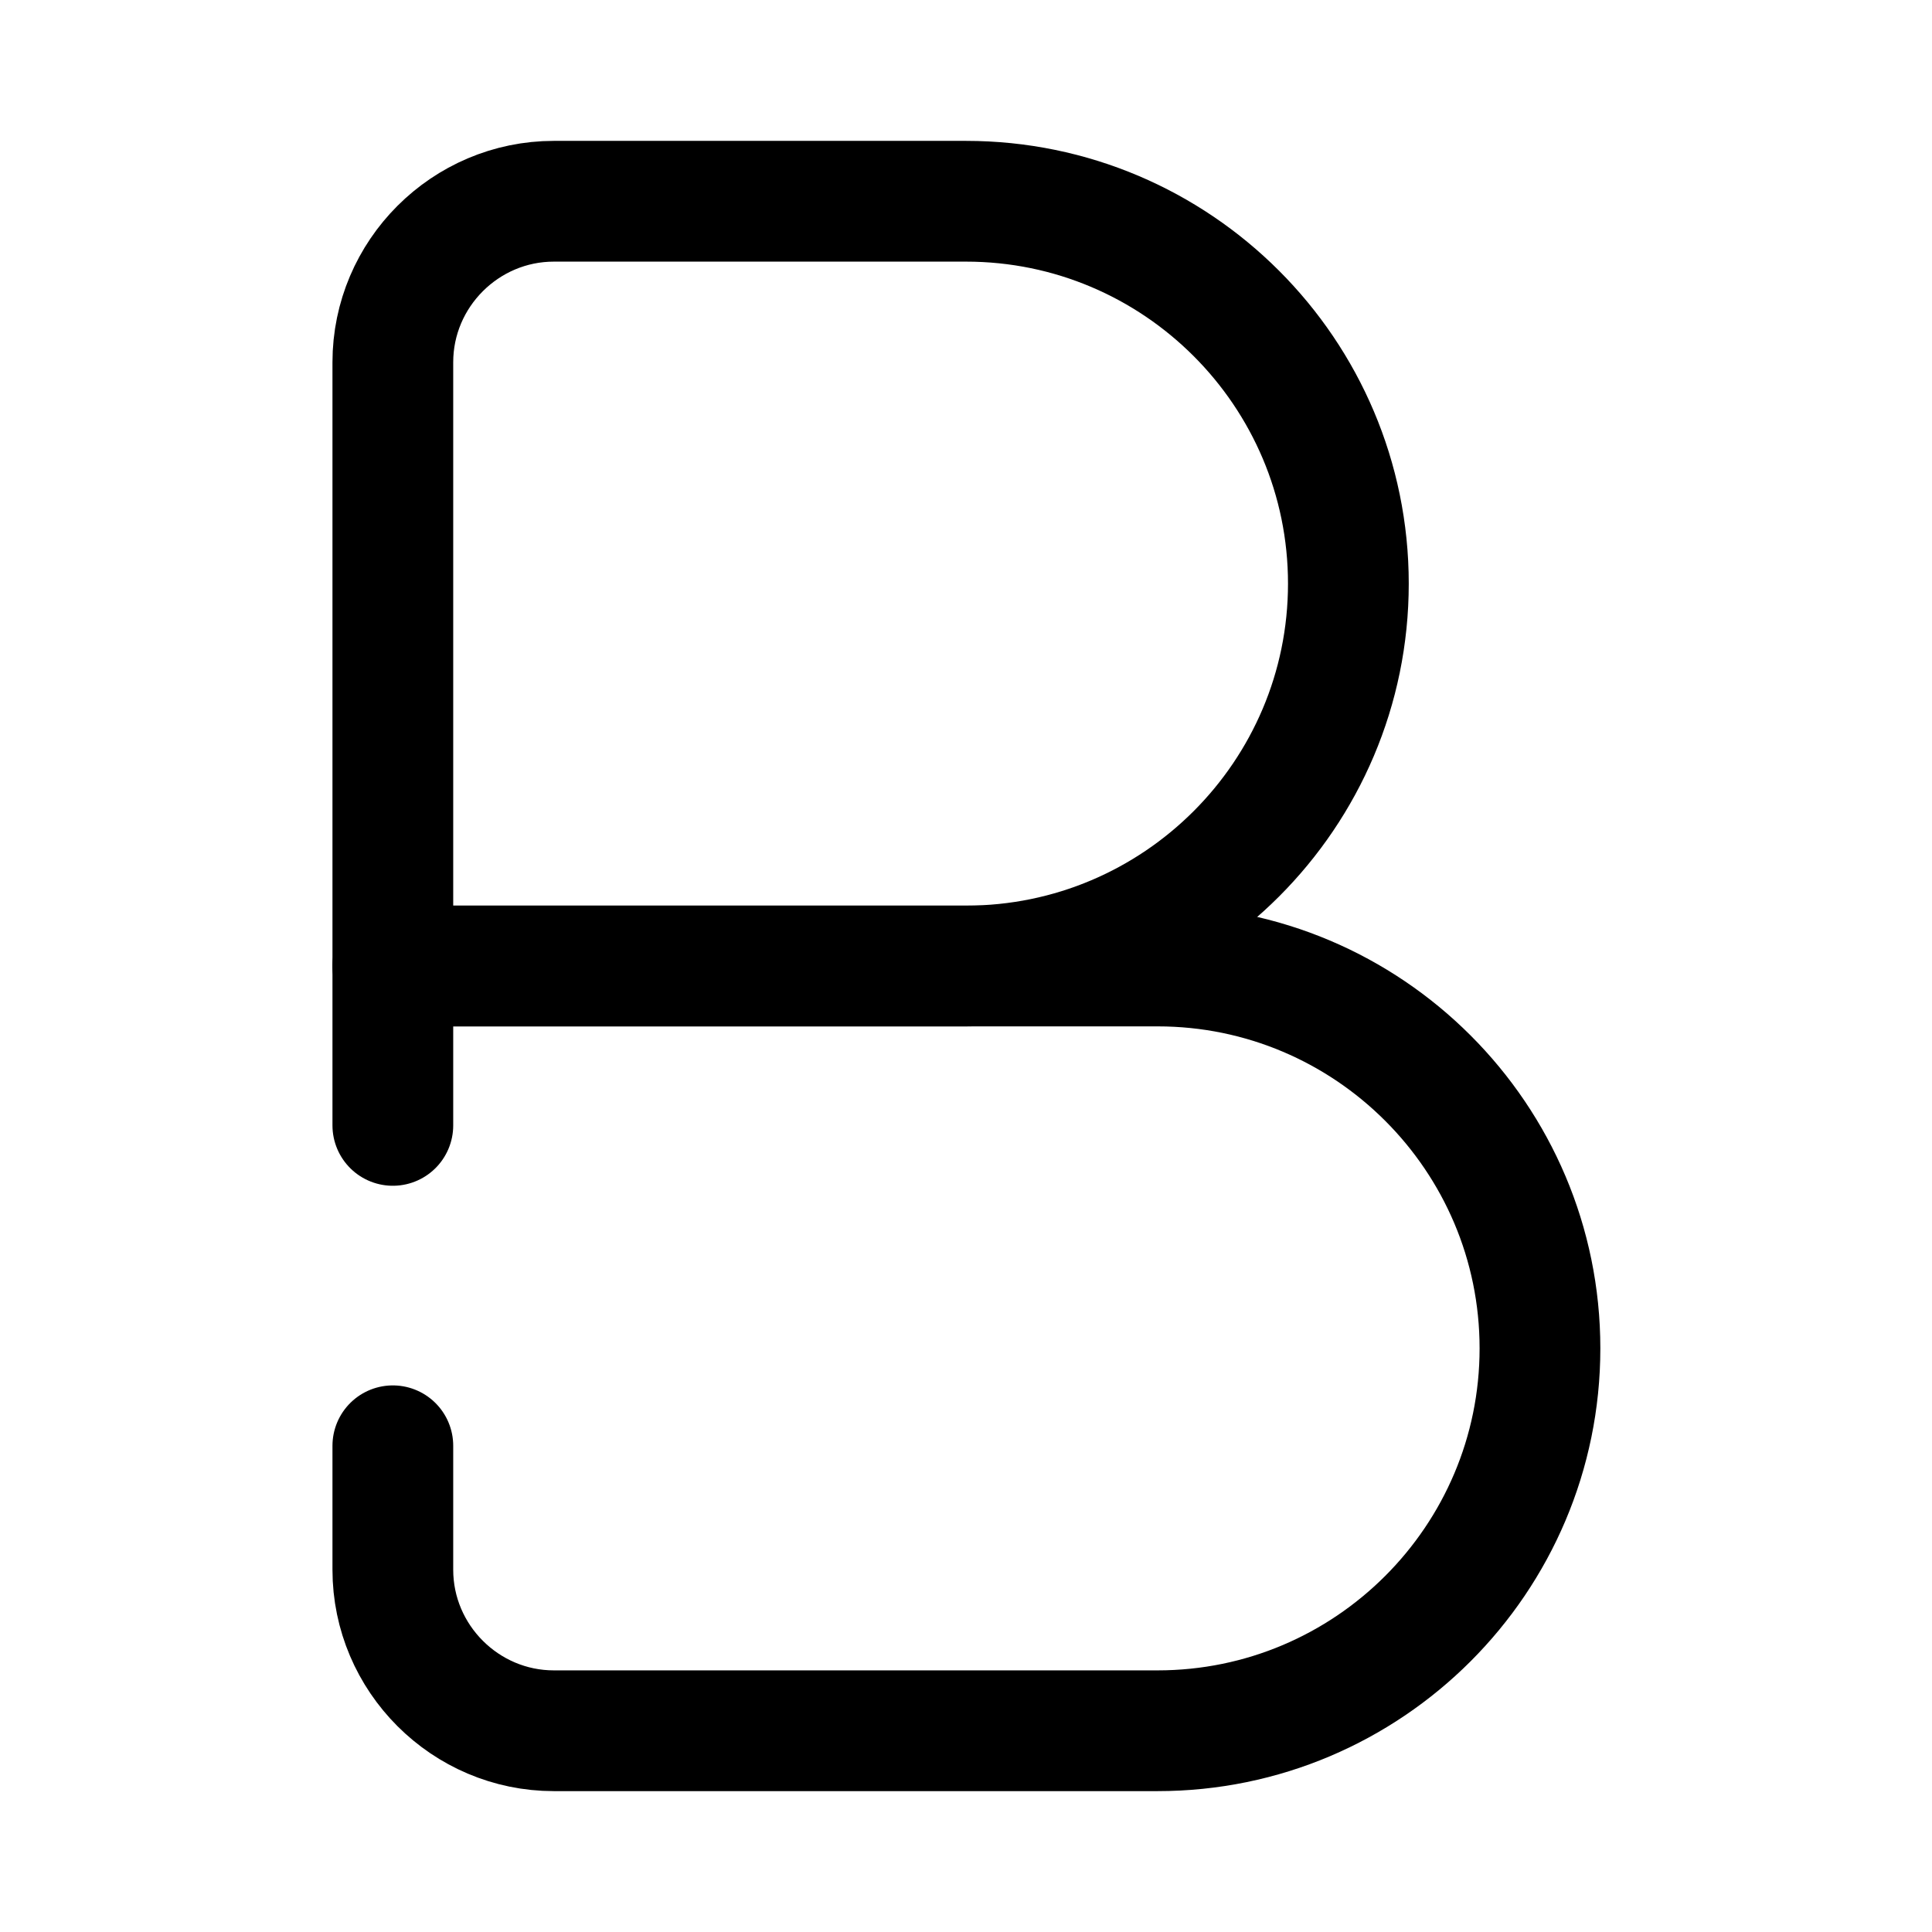 <svg width="24" height="24" viewBox="0 0 24 24" fill="none" xmlns="http://www.w3.org/2000/svg"><g id="vuesax/broken/text-bold"><g id="vuesax/broken/text-bold_2"><g id="text-bold"><path id="Vector" d="M4.88 4.5C4.88 3.4 5.78 2.5 6.88 2.5H12C14.62 2.5 16.75 4.63 16.75 7.25C16.75 9.87 14.62 12 12 12H4.88V4.5Z" stroke="currentColor" stroke-width="1.5" stroke-linecap="round" stroke-linejoin="round"/><path id="Vector_2" d="M4.88 13.98V12H14.38C17 12 19.13 14.13 19.13 16.75C19.13 19.37 17 21.5 14.38 21.5H6.88C5.78 21.5 4.88 20.6 4.88 19.5V17.96" stroke="currentColor" stroke-width="1.5" stroke-linecap="round" stroke-linejoin="round"/></g></g></g></svg>